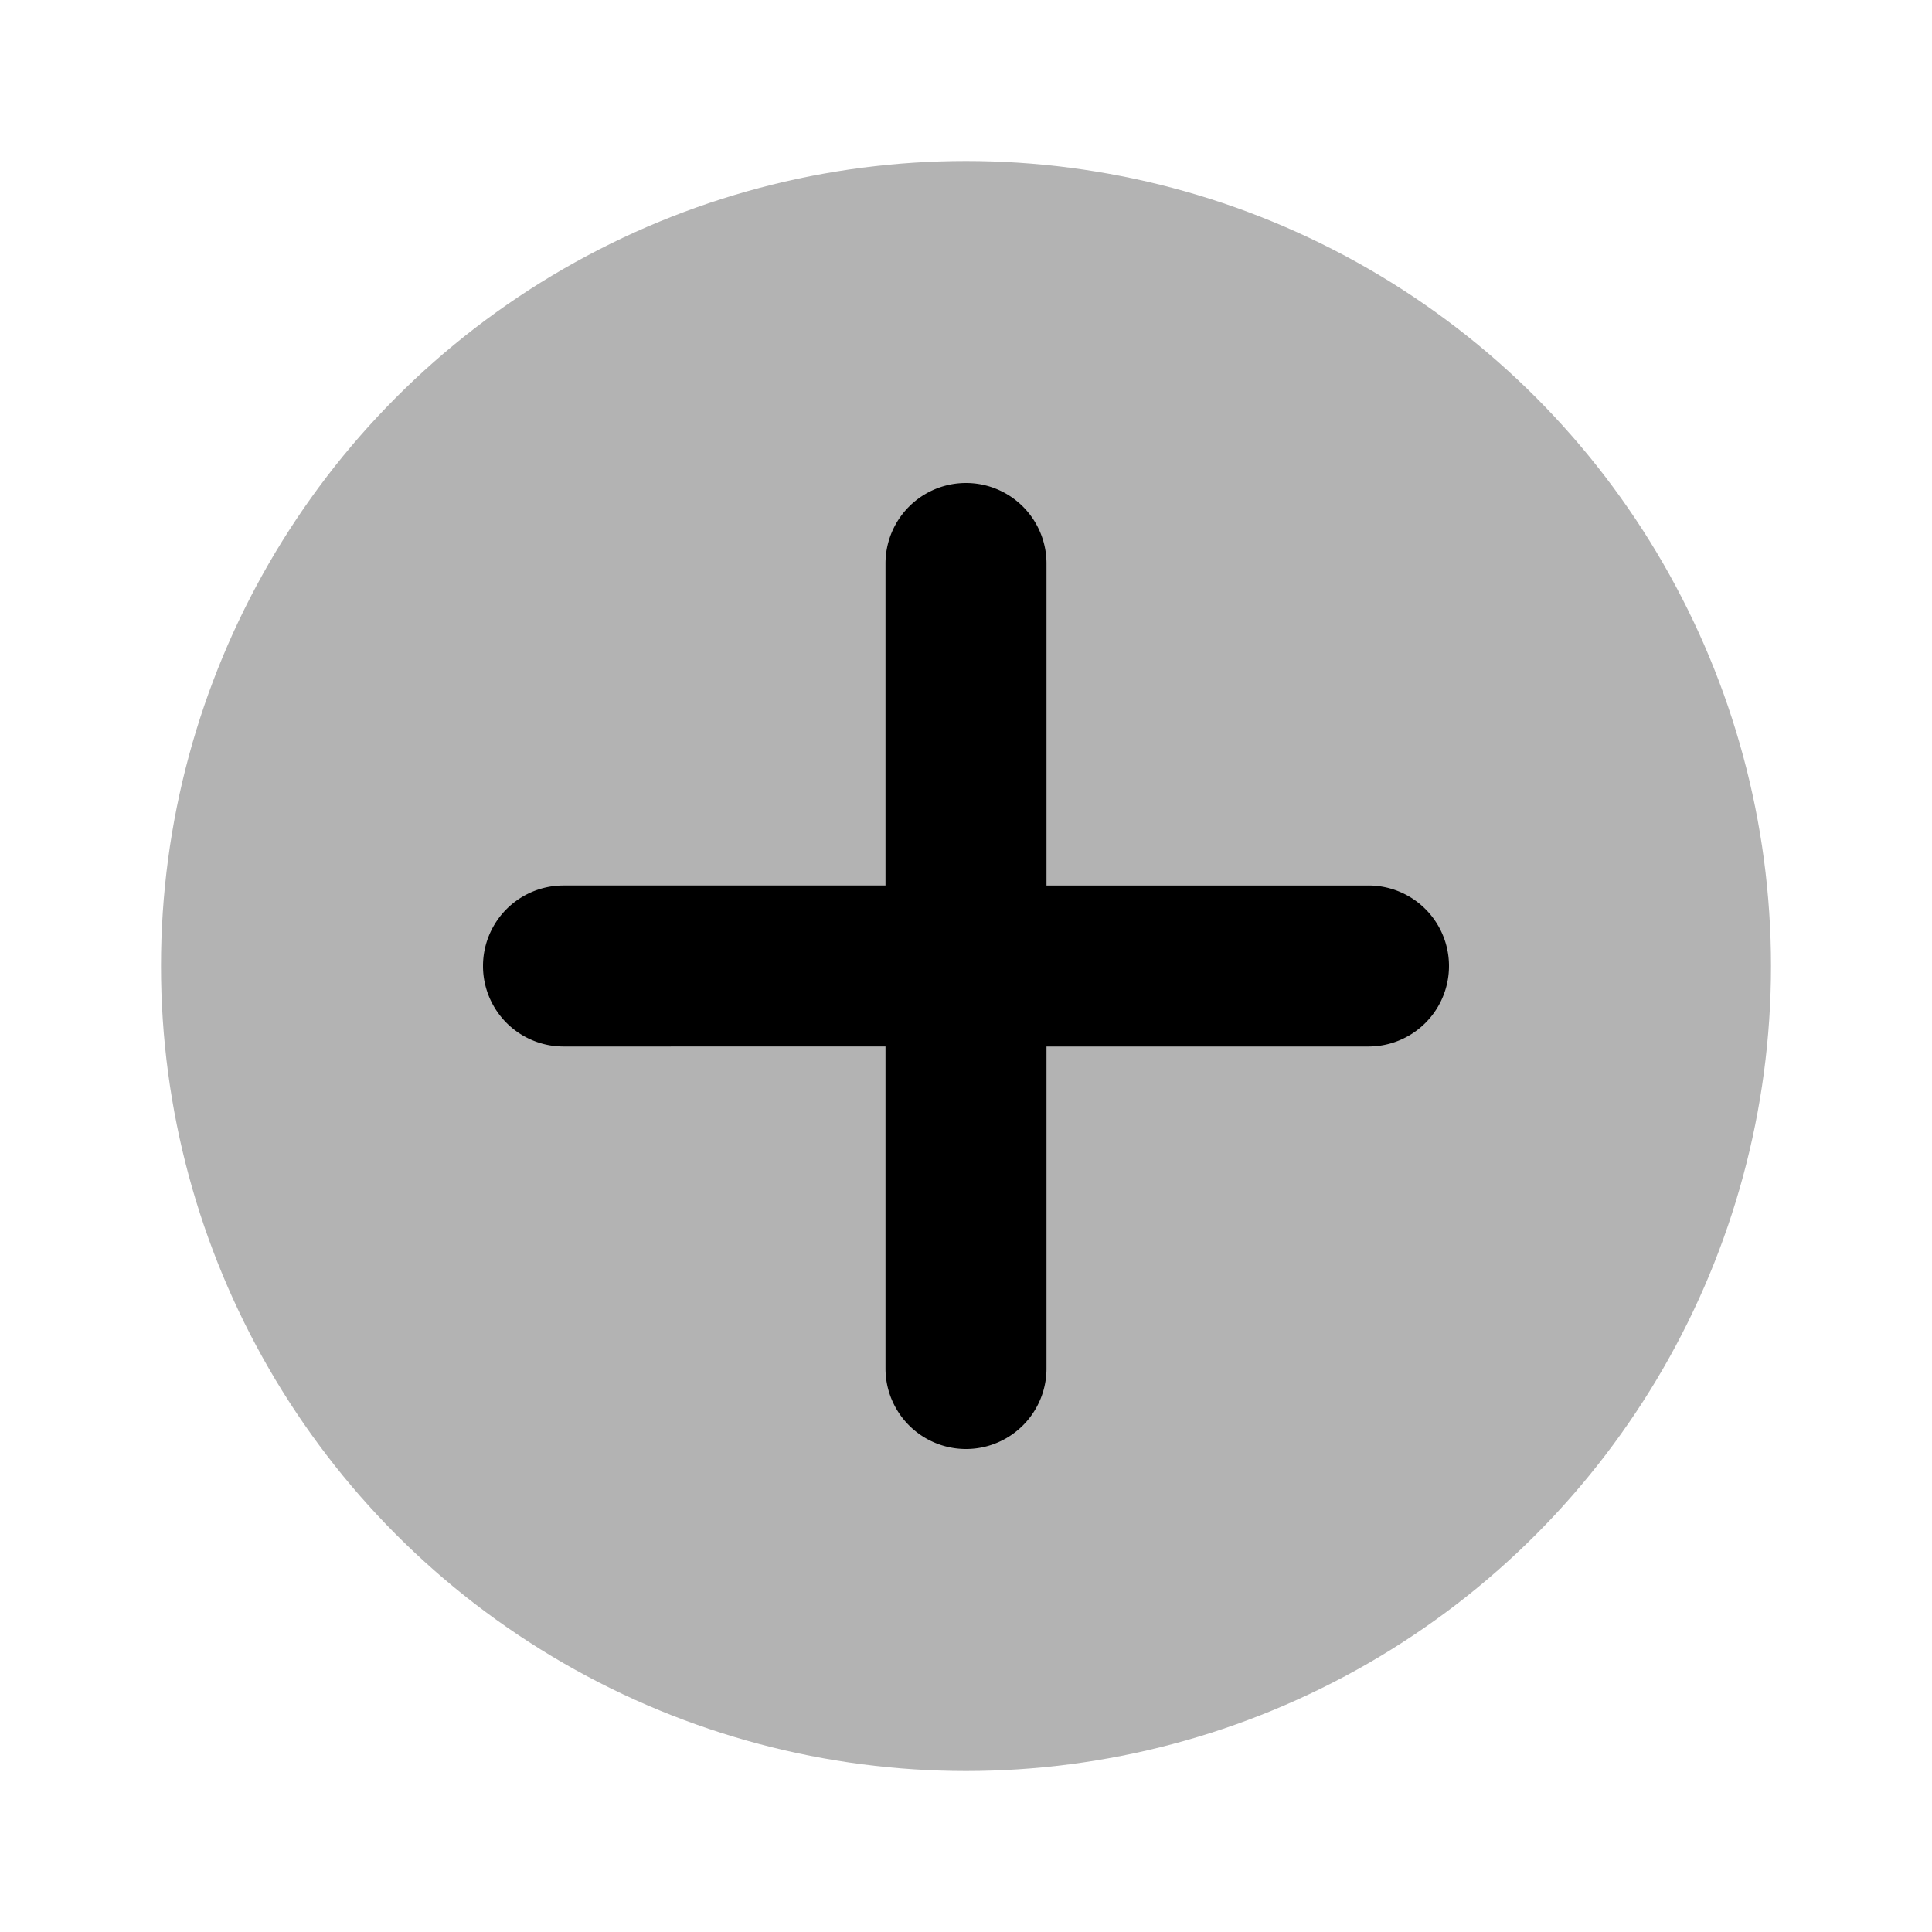 <svg width="24" height="24" viewBox="0 0 24 24" xmlns="http://www.w3.org/2000/svg">
    <defs>
        <filter id="jgn1mg7kza">
            <feColorMatrix in="SourceGraphic" values="0 0 0 0 0.259 0 0 0 0 0.745 0 0 0 0 0.396 0 0 0 1 0"/>
        </filter>
    </defs>
    <g transform="translate(-20 -399)" filter="url(#jgn1mg7kza)" fill="none" fill-rule="evenodd">
        <g transform="translate(20 399)">
            <path d="M0 0h24v24H0z"/>
            <circle fill="#000" fill-rule="nonzero" opacity=".3" cx="12" cy="12" r="10"/>
            <path d="M11 11V7a1 1 0 0 1 2 0v4h4a1 1 0 0 1 0 2h-4v4a1 1 0 0 1-2 0v-4H7a1 1 0 0 1 0-2h4z" fill="#000" fill-rule="nonzero"/>
        </g>
    </g>
</svg>
